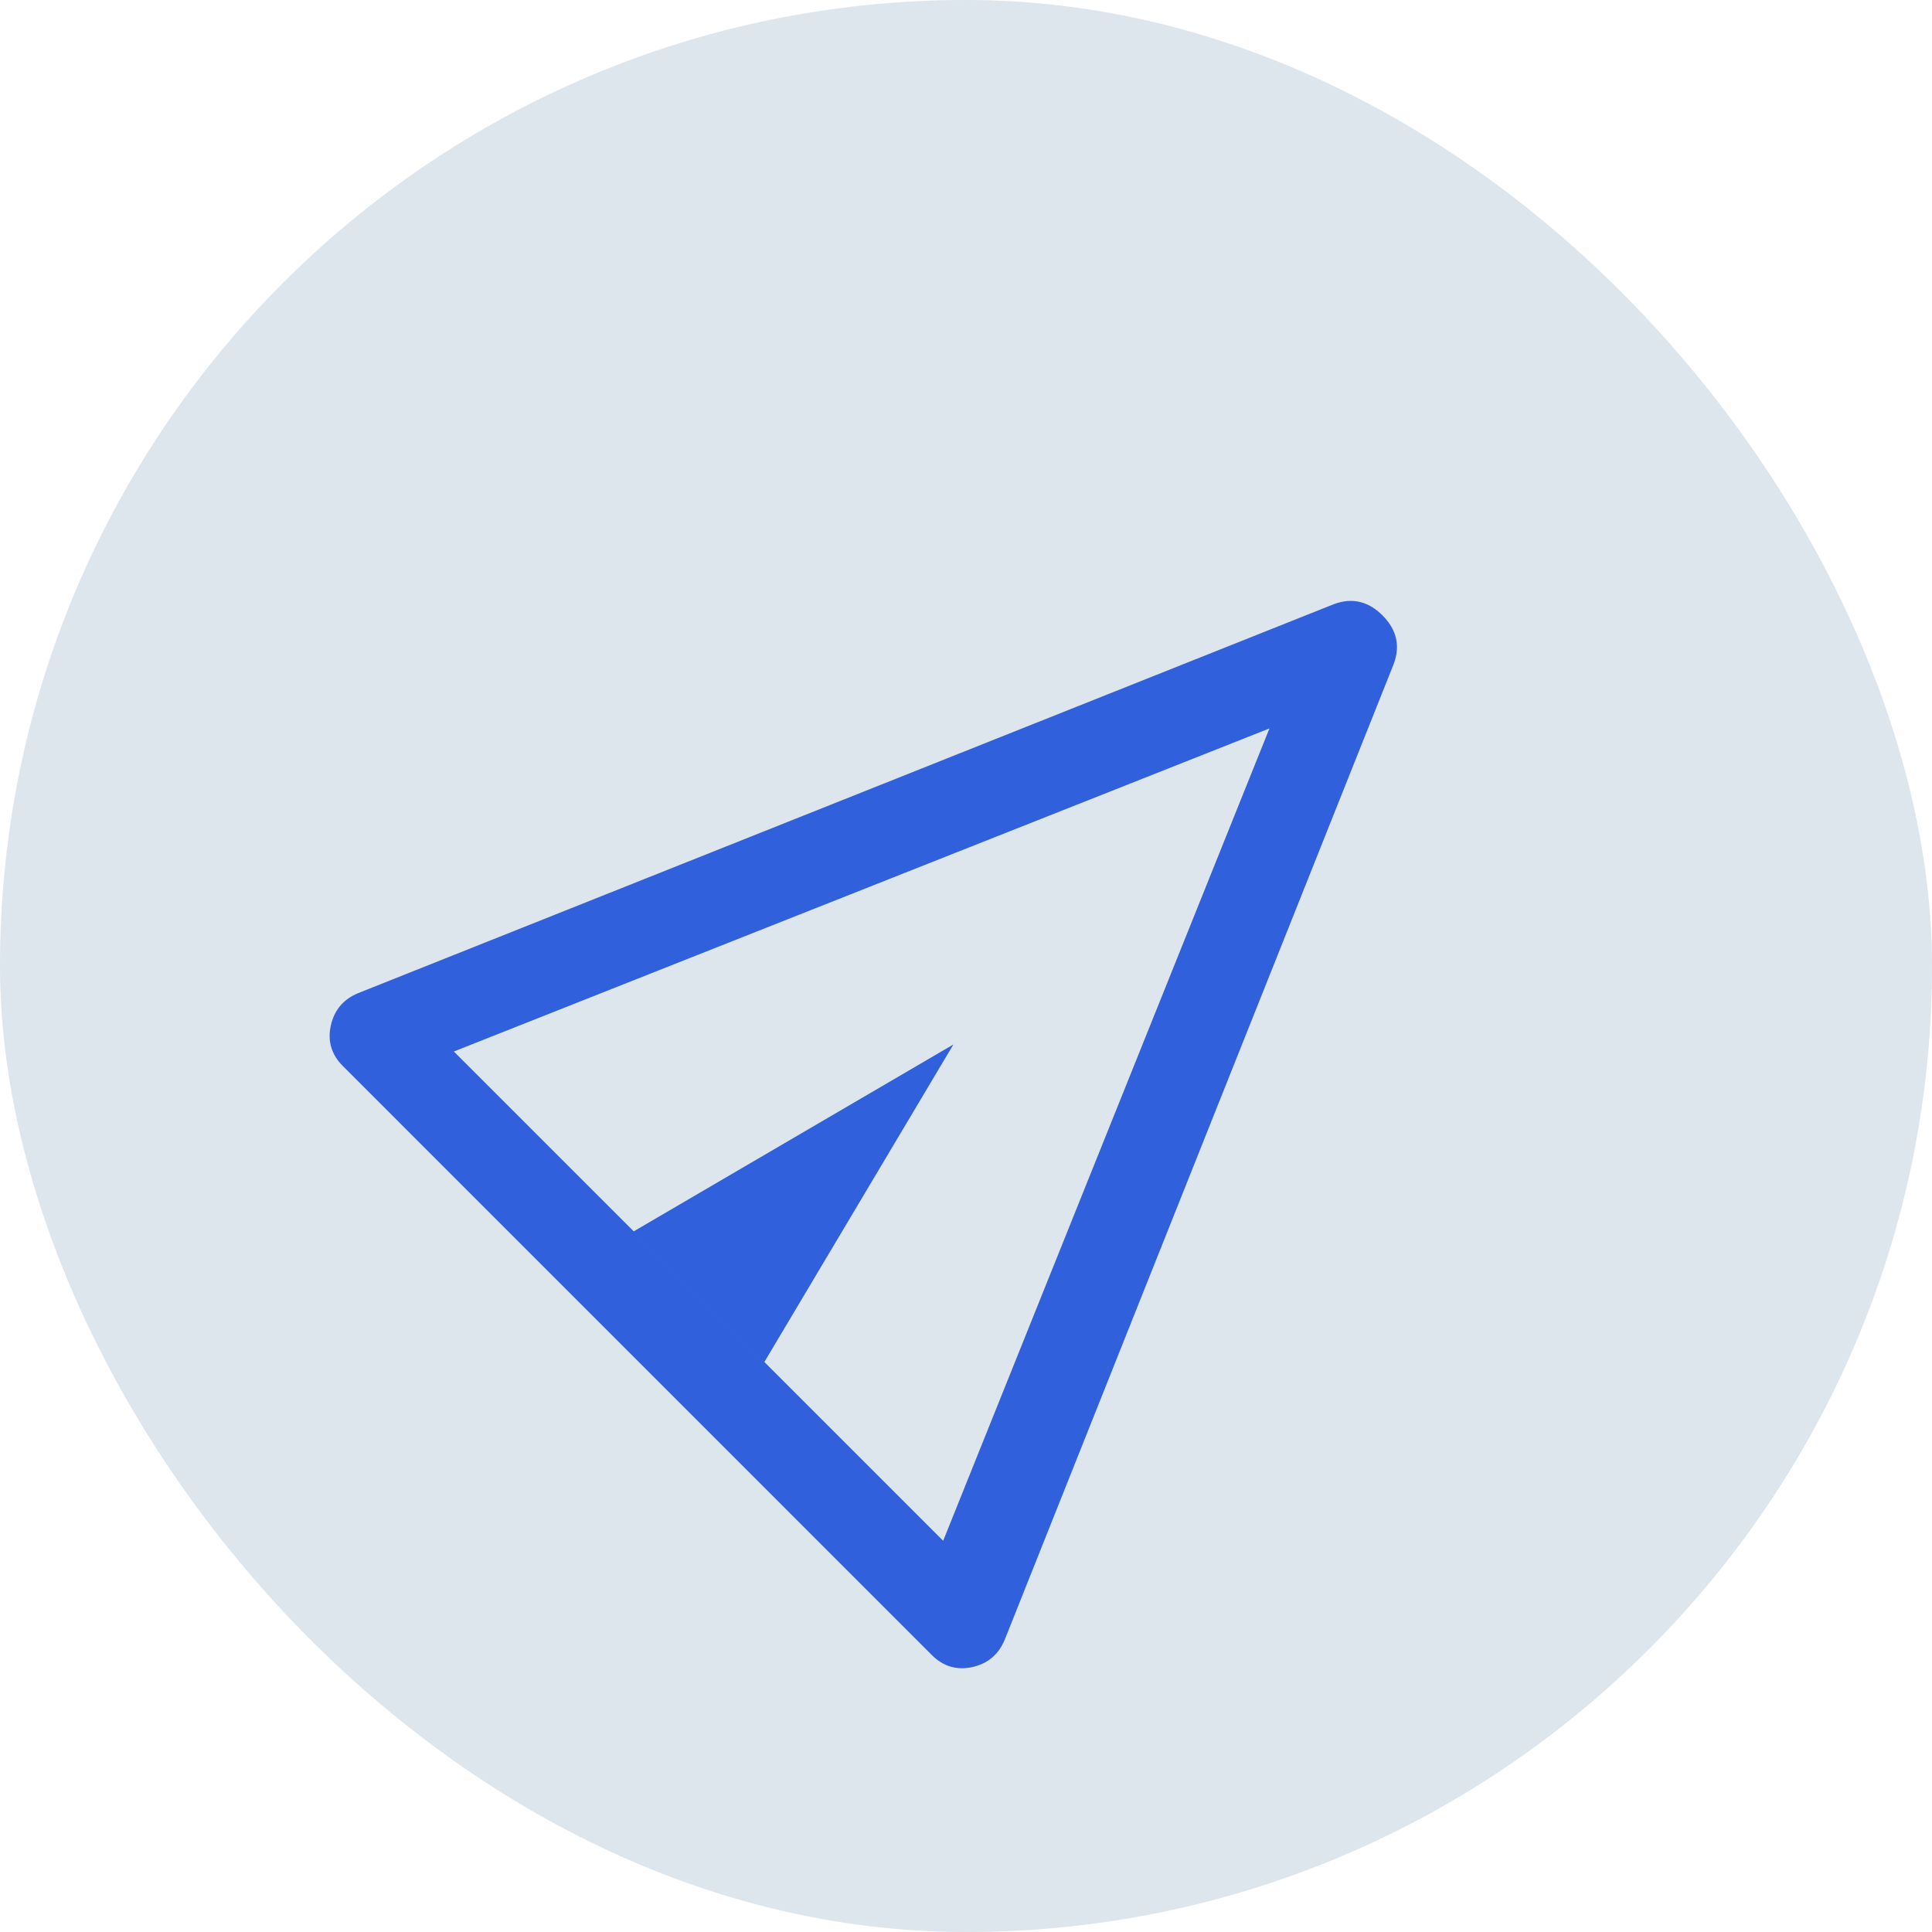 <svg width="44" height="44" viewBox="0 0 44 44" fill="none" xmlns="http://www.w3.org/2000/svg">
<rect width="44" height="44" rx="22" fill="#DDE5ED"/>
<path d="M21.22 37.691L7.809 24.279C7.549 24.019 7.457 23.713 7.533 23.36C7.61 23.008 7.816 22.761 8.152 22.62L30.373 13.761C30.79 13.605 31.16 13.69 31.485 14.015C31.81 14.34 31.895 14.71 31.739 15.126L27.309 26.237L22.88 37.348C22.739 37.684 22.492 37.89 22.14 37.967C21.787 38.043 21.48 37.951 21.22 37.691ZM21.48 35.09L28.911 16.589L10.336 23.947L14.433 28.043L21.713 23.787L17.408 31.018L21.48 35.09ZM15.945 29.555L10.336 23.947L21.48 35.09L15.945 29.555Z" fill="#3060DB"/>
</svg>
